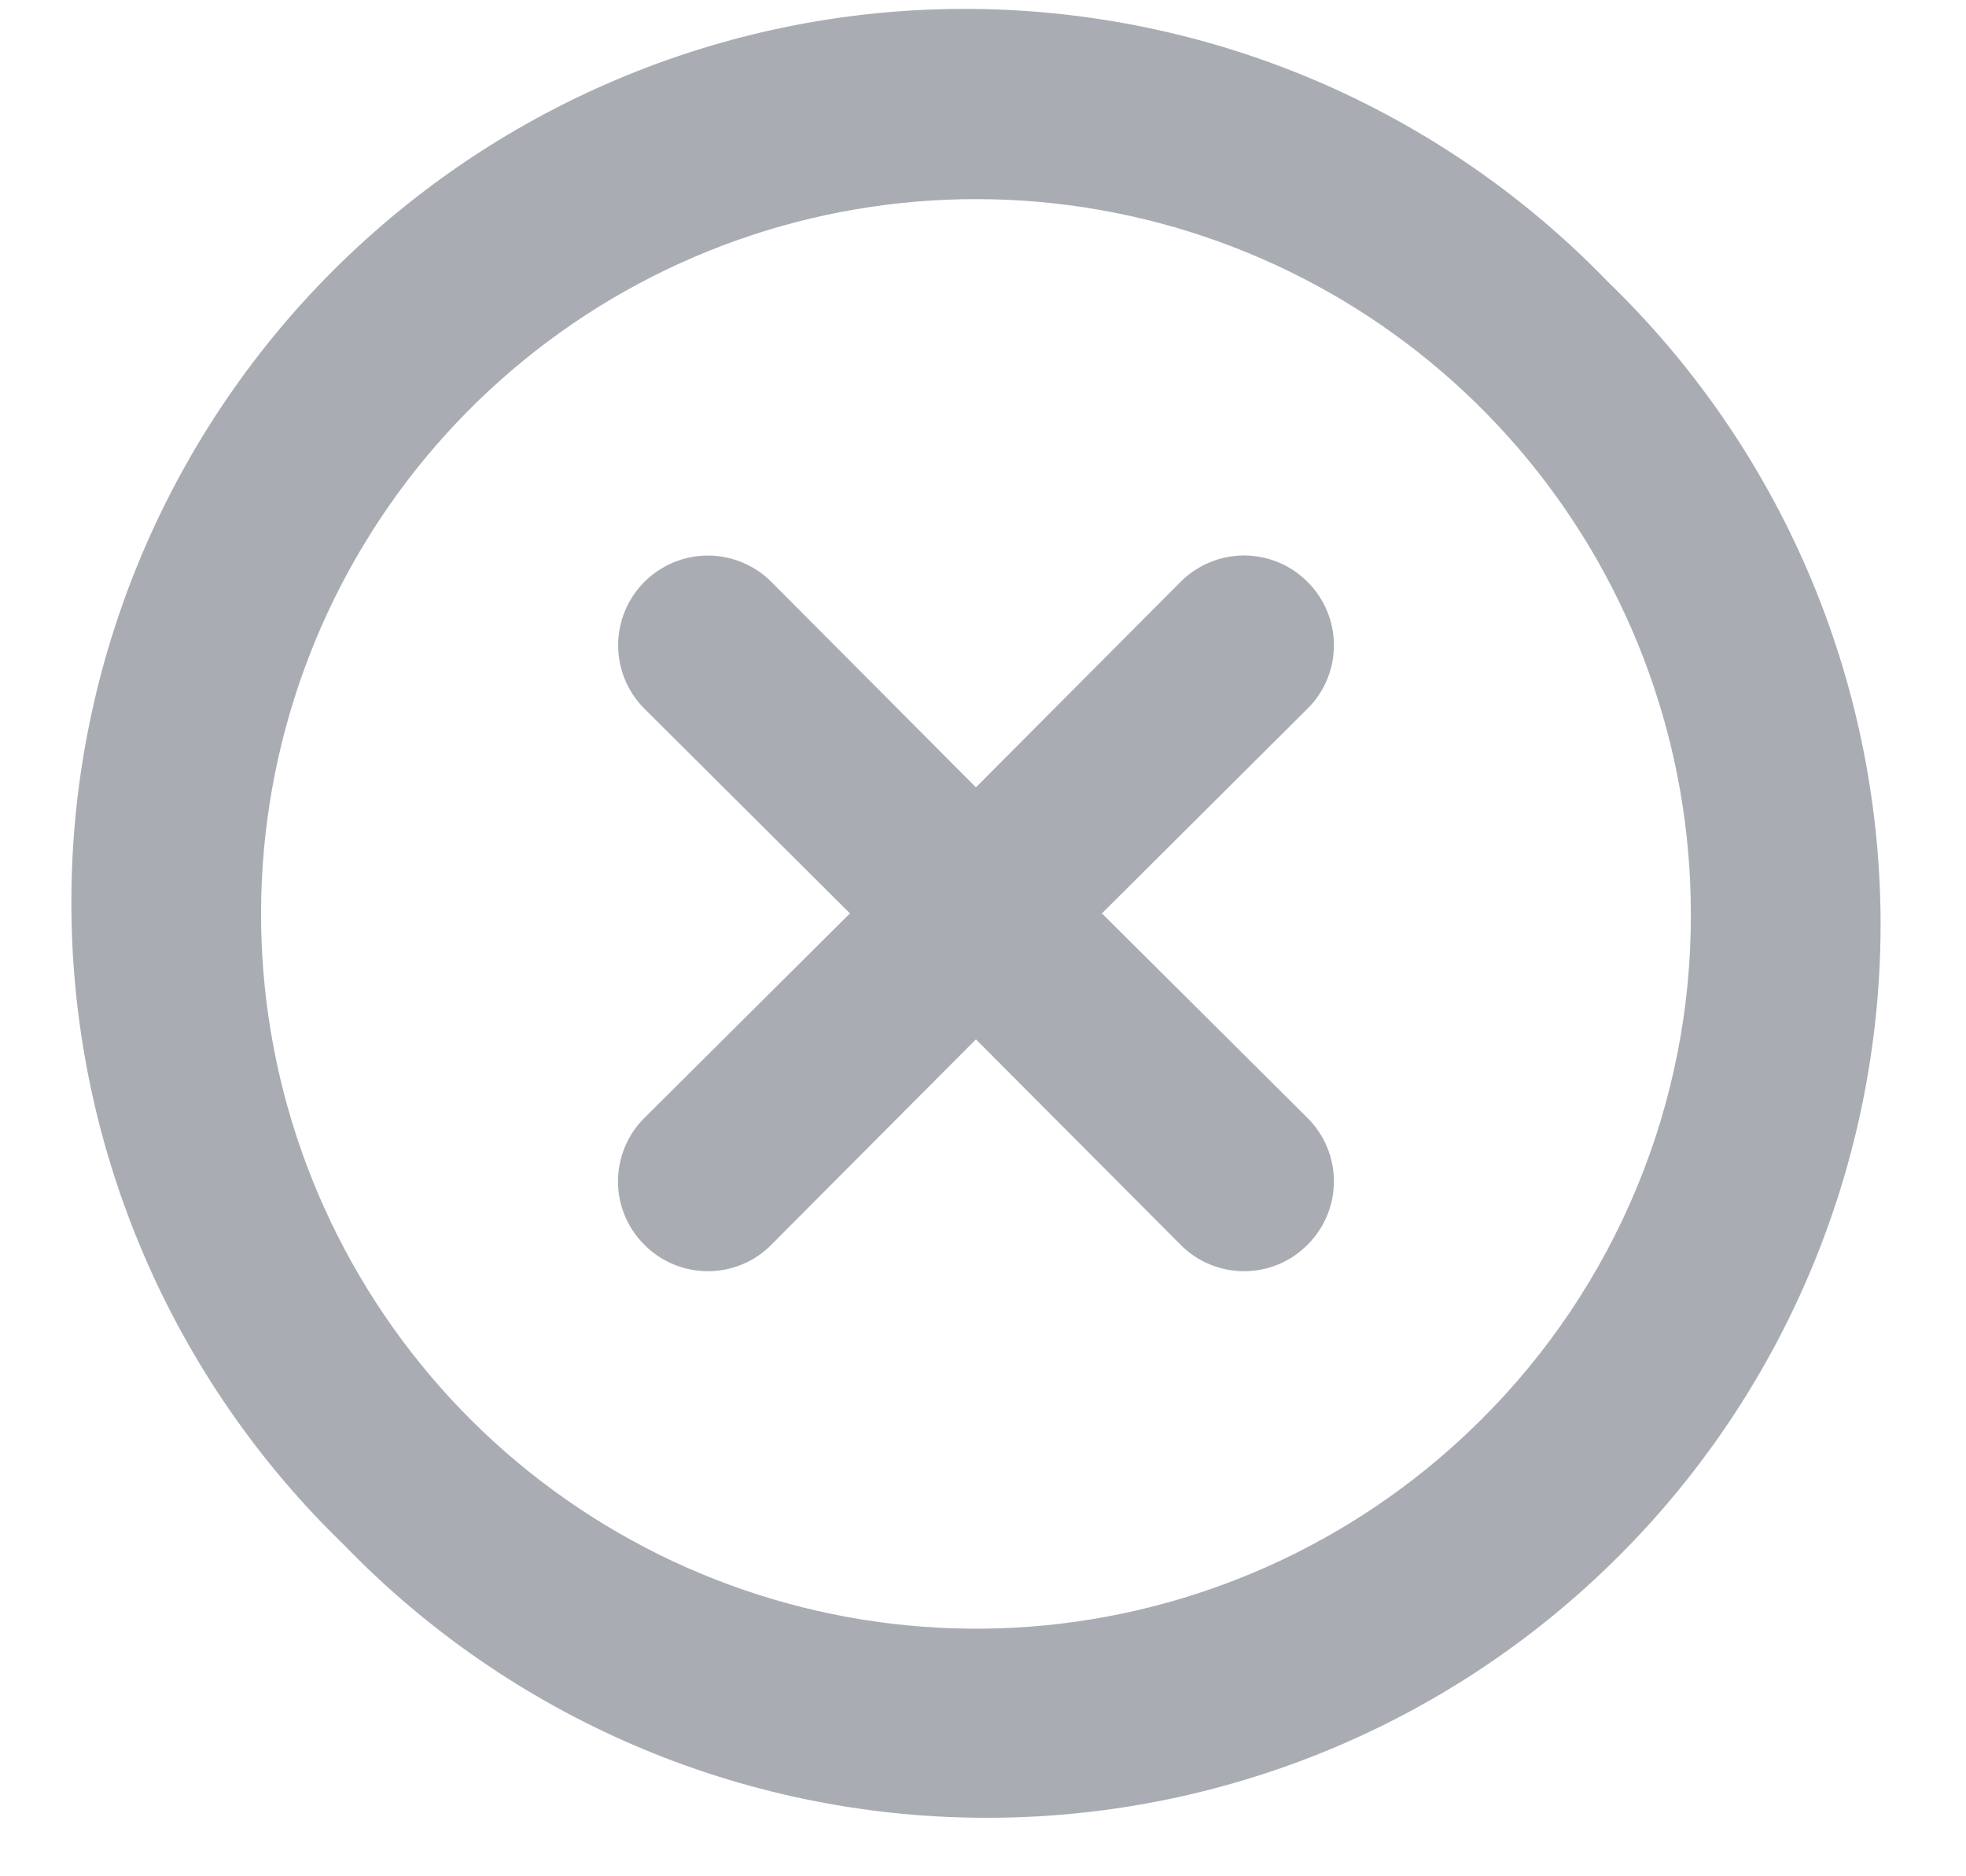 <svg width="22" height="21" viewBox="0 0 22 21" fill="none" xmlns="http://www.w3.org/2000/svg">
<path d="M14.631 6.512C14.538 6.419 14.428 6.344 14.306 6.294C14.184 6.243 14.053 6.217 13.921 6.217C13.789 6.217 13.659 6.243 13.537 6.294C13.415 6.344 13.304 6.419 13.211 6.512L10.921 8.812L8.631 6.512C8.443 6.324 8.188 6.218 7.921 6.218C7.655 6.218 7.4 6.324 7.211 6.512C7.023 6.701 6.917 6.956 6.917 7.222C6.917 7.489 7.023 7.744 7.211 7.932L9.511 10.223L7.211 12.512C7.117 12.605 7.043 12.716 6.992 12.838C6.942 12.96 6.915 13.091 6.915 13.223C6.915 13.354 6.942 13.485 6.992 13.607C7.043 13.729 7.117 13.839 7.211 13.932C7.304 14.026 7.415 14.101 7.537 14.151C7.659 14.202 7.789 14.228 7.921 14.228C8.053 14.228 8.184 14.202 8.306 14.151C8.428 14.101 8.538 14.026 8.631 13.932L10.921 11.633L13.211 13.932C13.304 14.026 13.415 14.101 13.537 14.151C13.659 14.202 13.789 14.228 13.921 14.228C14.053 14.228 14.184 14.202 14.306 14.151C14.428 14.101 14.538 14.026 14.631 13.932C14.725 13.839 14.799 13.729 14.85 13.607C14.901 13.485 14.927 13.354 14.927 13.223C14.927 13.091 14.901 12.96 14.85 12.838C14.799 12.716 14.725 12.605 14.631 12.512L12.331 10.223L14.631 7.932C14.725 7.84 14.799 7.729 14.85 7.607C14.901 7.485 14.927 7.354 14.927 7.222C14.927 7.09 14.901 6.96 14.85 6.838C14.799 6.716 14.725 6.605 14.631 6.512ZM17.991 3.152C17.069 2.197 15.965 1.436 14.745 0.911C13.525 0.387 12.213 0.112 10.885 0.1C9.557 0.088 8.241 0.341 7.012 0.844C5.783 1.347 4.666 2.09 3.727 3.029C2.788 3.967 2.046 5.084 1.543 6.313C1.04 7.542 0.787 8.859 0.799 10.187C0.81 11.514 1.086 12.826 1.61 14.046C2.134 15.267 2.896 16.37 3.851 17.293C4.774 18.248 5.877 19.009 7.097 19.534C8.317 20.058 9.629 20.334 10.957 20.345C12.285 20.357 13.602 20.104 14.831 19.601C16.06 19.098 17.176 18.355 18.115 17.416C19.054 16.477 19.797 15.361 20.299 14.132C20.802 12.903 21.055 11.586 21.044 10.258C21.032 8.931 20.756 7.618 20.232 6.398C19.708 5.178 18.946 4.075 17.991 3.152ZM16.581 15.883C15.273 17.192 13.552 18.007 11.71 18.19C9.868 18.372 8.02 17.91 6.481 16.883C4.941 15.856 3.806 14.327 3.267 12.556C2.729 10.785 2.821 8.883 3.528 7.172C4.235 5.462 5.513 4.05 7.145 3.176C8.777 2.302 10.661 2.022 12.476 2.381C14.292 2.741 15.926 3.719 17.102 5.149C18.277 6.579 18.92 8.372 18.921 10.223C18.925 11.274 18.72 12.315 18.318 13.287C17.916 14.258 17.326 15.141 16.581 15.883Z" fill="#A9ADB3"/>
</svg>
